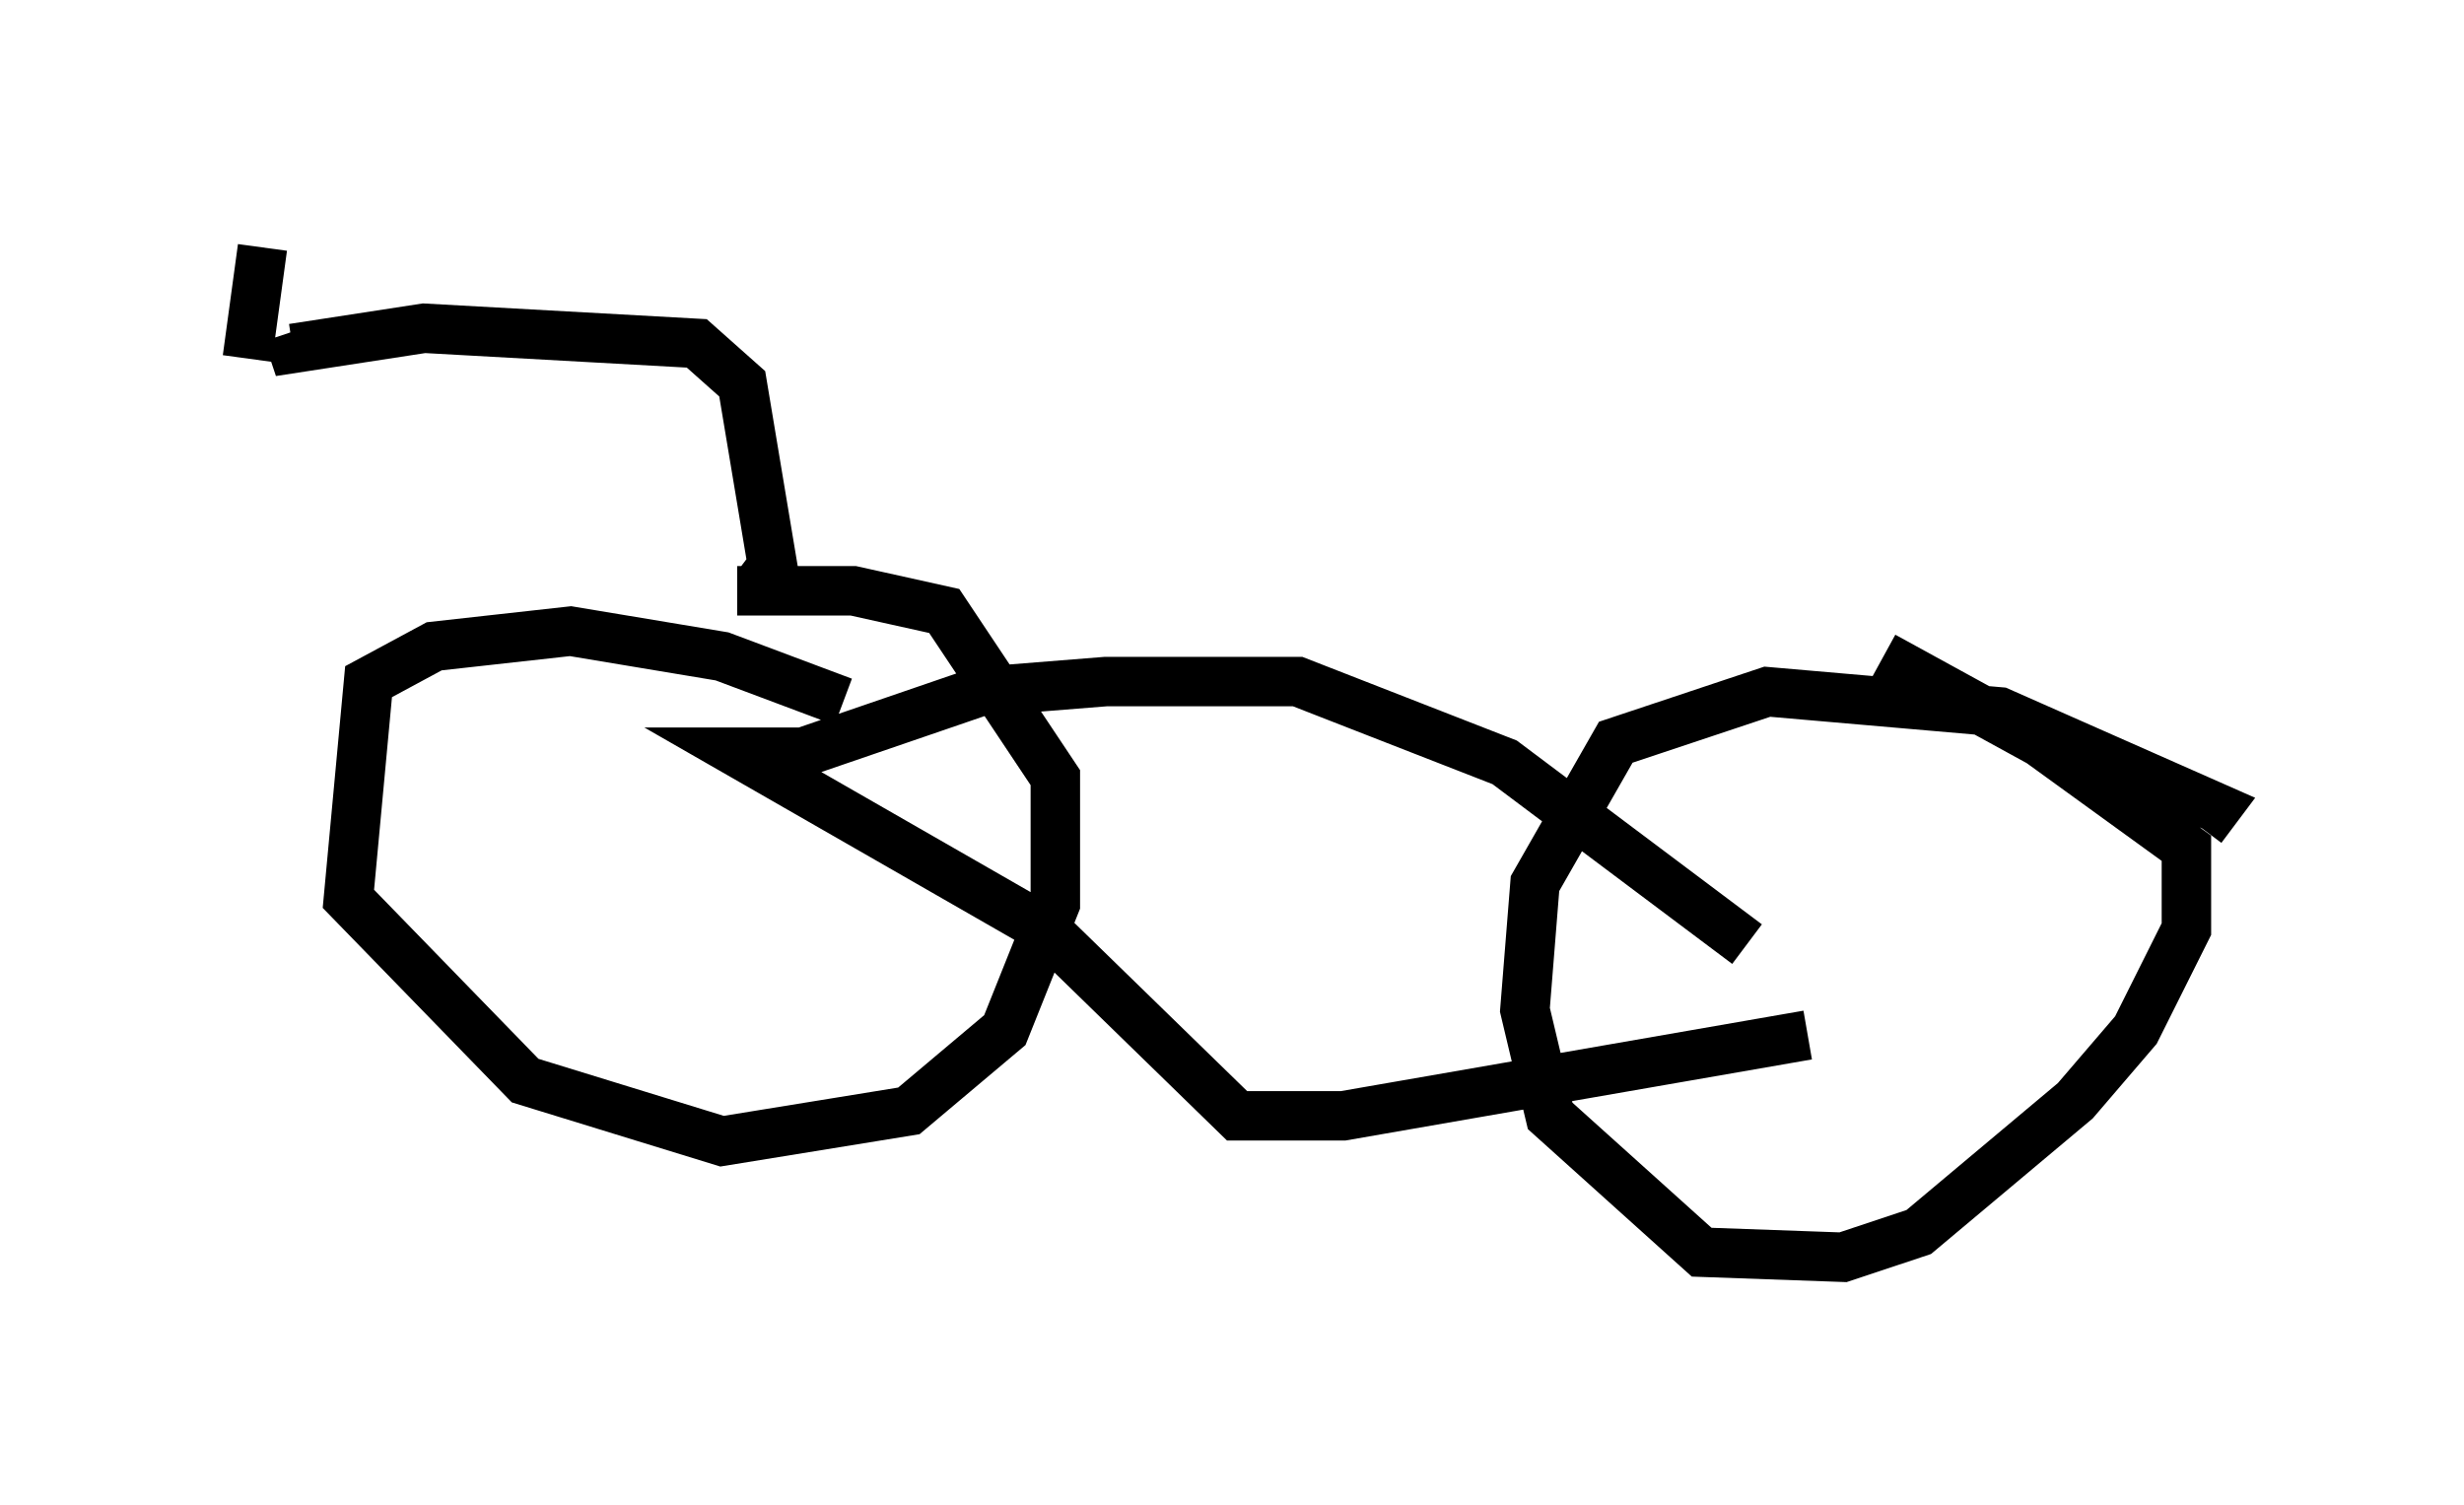 <?xml version="1.0" encoding="utf-8" ?>
<svg baseProfile="full" height="30.417" version="1.1" width="49.813" xmlns="http://www.w3.org/2000/svg" xmlns:ev="http://www.w3.org/2001/xml-events" xmlns:xlink="http://www.w3.org/1999/xlink"><defs /><rect fill="white" height="30.417" width="49.813" x="0" y="0" /><path d="M36.952, 19.904 m-1.633, -0.817 l-4.9, -3.675 -4.185, -1.633 l-3.879, 0.0 -2.552, 0.204 l-3.573, 1.225 -1.327, 0.0 l6.227, 3.573 3.879, 3.777 l2.144, 0.0 9.392, -1.633 m7.963, -4.185 l0.306, -0.408 -4.39, -1.94 l-4.696, -0.408 -3.063, 1.021 l-1.633, 2.858 -0.204, 2.552 l0.51, 2.144 3.063, 2.756 l2.858, 0.102 1.531, -0.51 l3.165, -2.654 1.225, -1.429 l1.021, -2.042 0.0, -1.633 l-2.96, -2.144 -3.165, -1.735 m-21.029, 0.919 l-2.45, -0.919 -3.063, -0.51 l-2.756, 0.306 -1.327, 0.715 l-0.408, 4.39 3.573, 3.675 l3.981, 1.225 3.777, -0.613 l1.94, -1.633 1.021, -2.552 l0.0, -2.552 -2.246, -3.369 l-1.838, -0.408 -2.348, 0.0 m0.715, 3.063 l0.0, 0.0 m-0.306, -3.165 l0.306, -0.408 -0.613, -3.675 l-0.919, -0.817 -5.513, -0.306 l-2.654, 0.408 -0.102, -0.306 m-0.817, 0.51 l0.306, -2.246 " fill="none" stroke="black" stroke-width="1" /></svg>